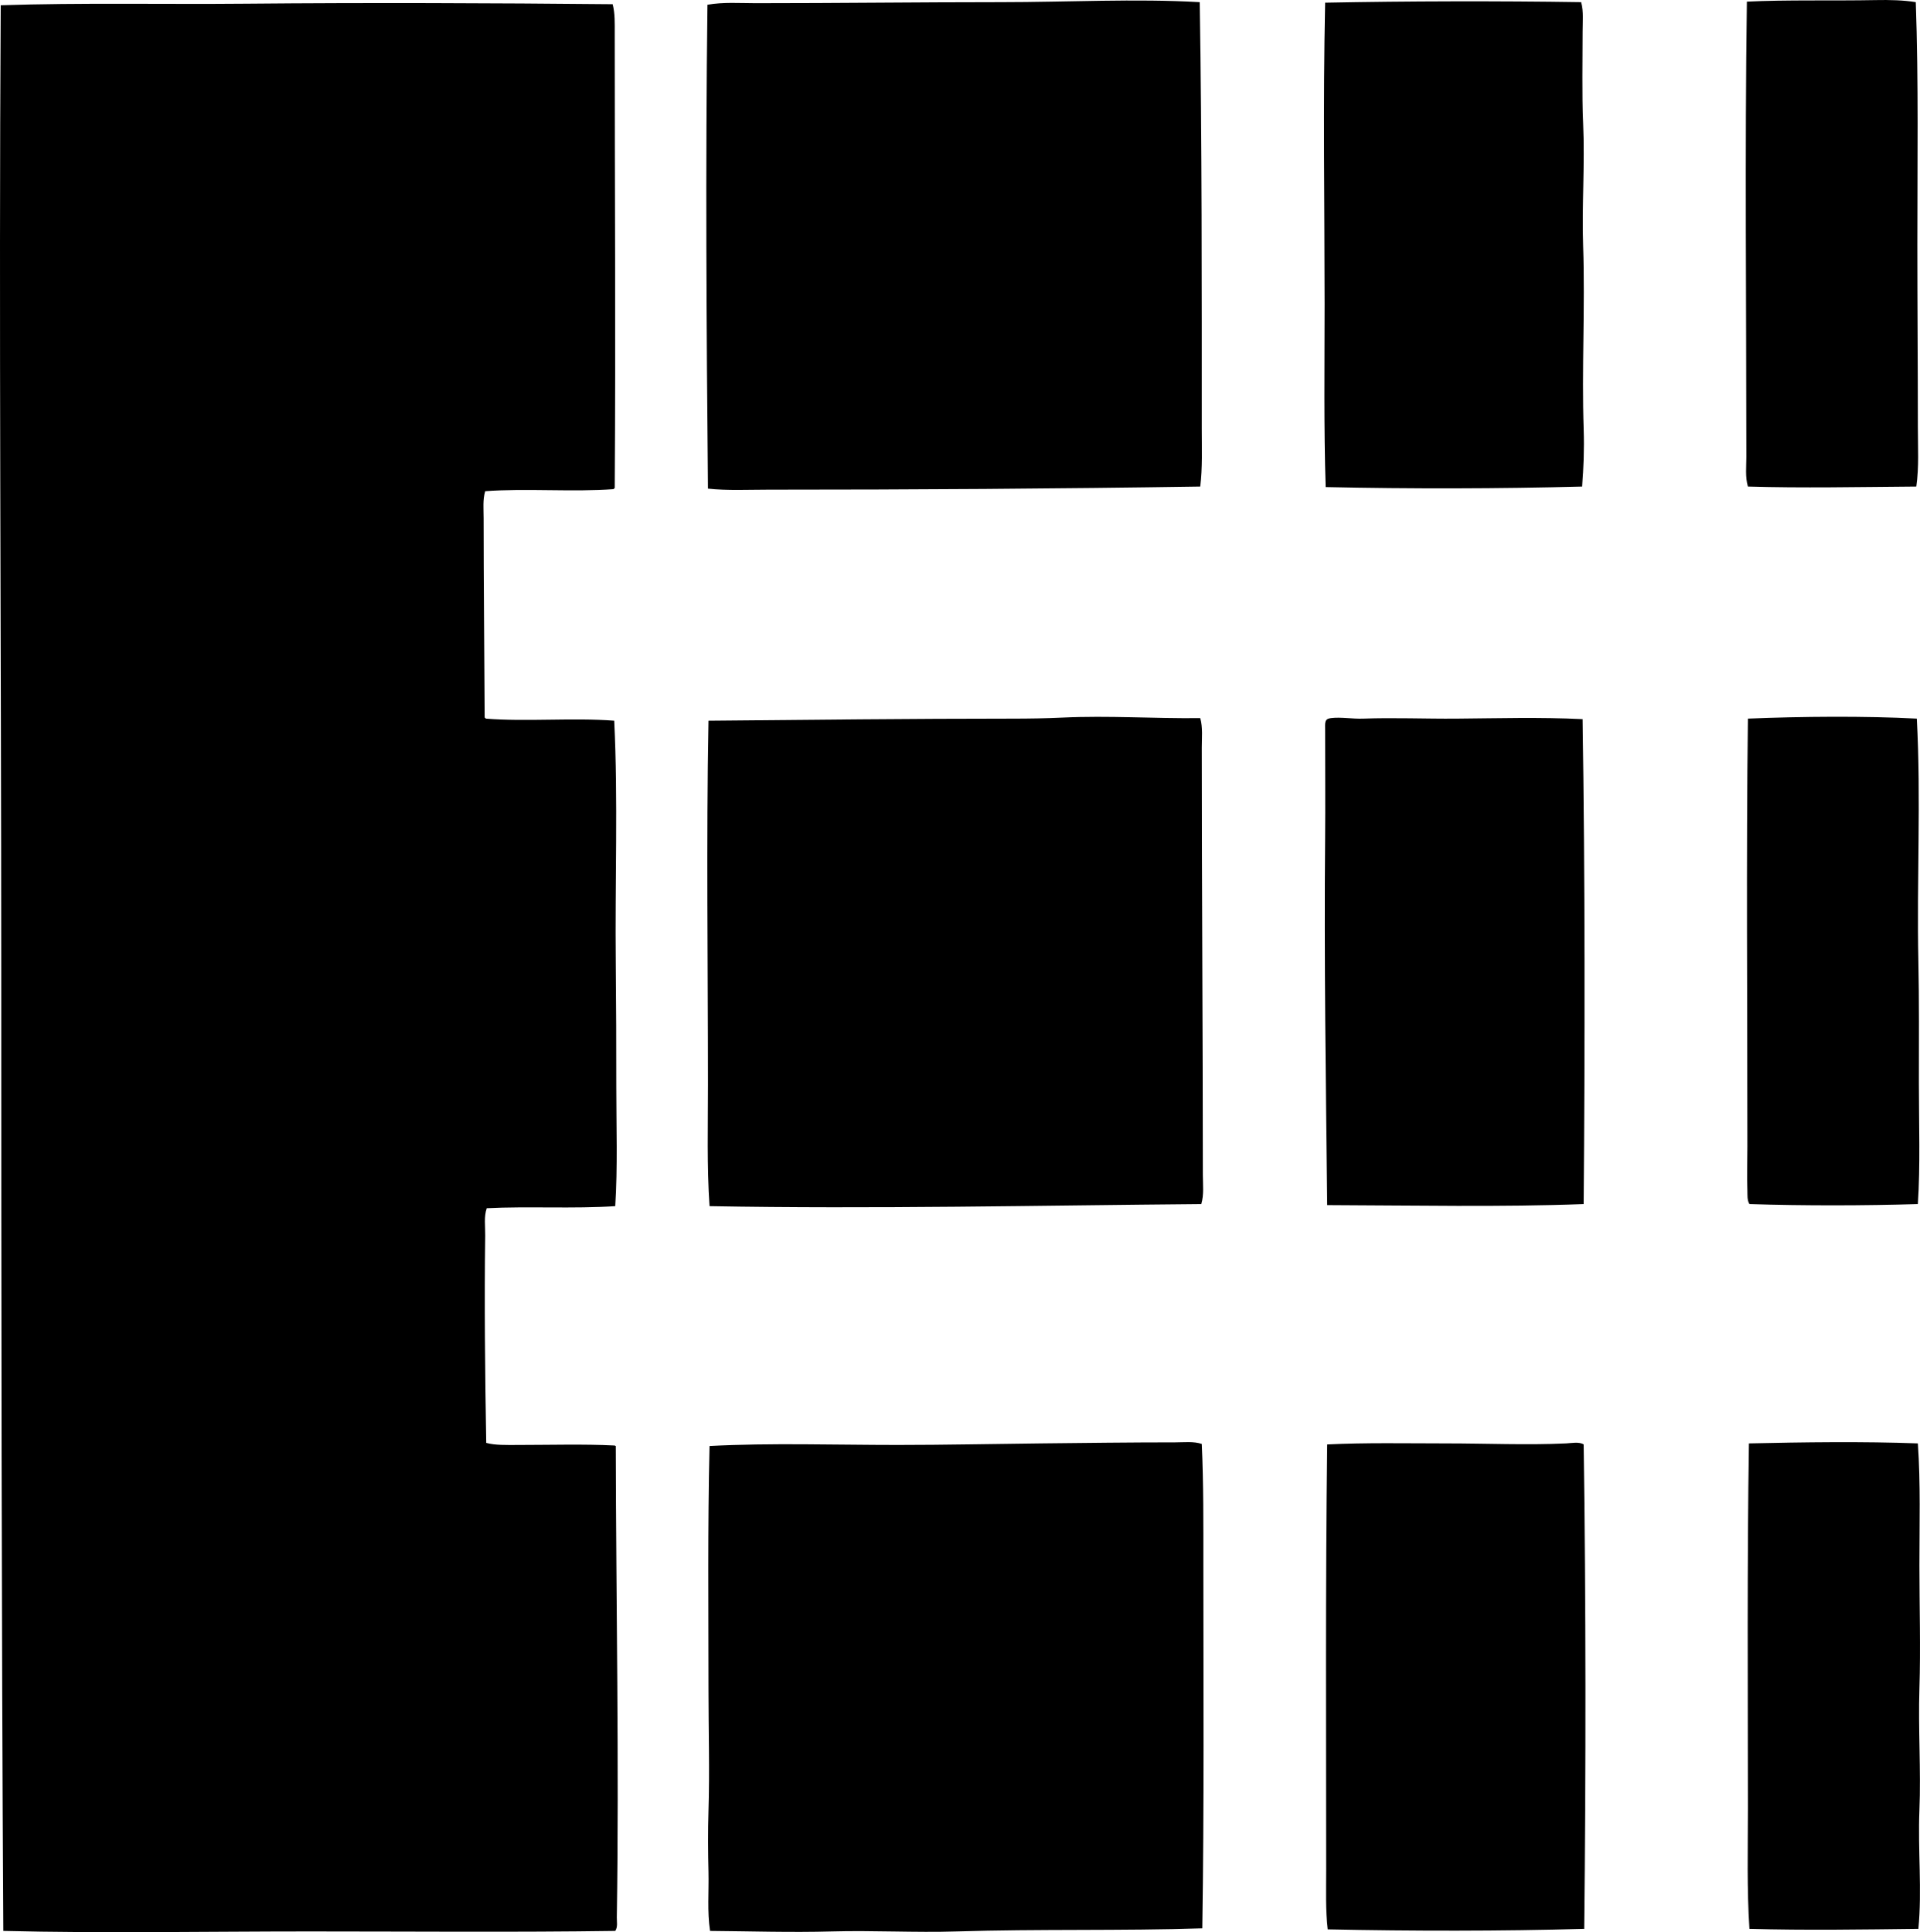 <svg enable-background="new 0 0 177.077 178.226" viewBox="0 0 177.077 178.226" xmlns="http://www.w3.org/2000/svg"><g clip-rule="evenodd" fill-rule="evenodd"><path d="m176.689.199c.259 7.345.143 14.938.144 22.364 0 5.544.048 11.124.048 16.821-.001 1.836.115 3.696-.144 5.496-5.314.04-10.498.152-15.531 0-.258-.877-.143-1.829-.143-2.724-.001-14.071-.143-28.113.048-42.005 3.643-.179 7.949-.067 11.898-.143 1.228-.025 2.565.005 3.68.191z"/><path d="m110.647.199c.207 13.037.191 26.323.191 39.376 0 1.796.073 3.578-.144 5.305-13.28.203-26.413.287-39.855.287-1.877 0-3.732.099-5.544-.096-.144-14.949-.236-29.686-.048-44.633 1.455-.26 2.971-.144 4.445-.144 7.493 0 15.155-.095 22.603-.095 6.242 0 12.406-.34 18.352 0z"/><path d="m145.819.199c.252.878.143 1.817.143 2.724 0 2.749-.071 5.633.048 8.458.16 3.775-.12 7.572 0 11.326.182 5.656-.133 11.311.048 16.917.058 1.779-.006 3.558-.143 5.257-7.539.202-15.876.219-23.654.048-.173-5.429-.097-11.179-.096-16.869.001-9.115-.149-18.519.048-27.812 7.537-.147 16.009-.165 23.606-.049z"/><path d="m56.504.389c.219.844.19 1.748.19 2.628-.001 14.002.095 27.87 0 42.005-.042.021-.085.042-.096.096-3.73.284-8.121-.093-11.851.191-.234.783-.144 1.646-.144 2.485.002 5.788.067 12.62.096 18.398.042.021.085.042.096.096 3.744.301 8.031-.101 11.851.191.361 7.338.064 14.918.144 22.413.04 3.779.048 7.553.048 11.326 0 3.705.132 7.415-.096 11.039-3.798.254-8.117-.002-11.851.191-.277.793-.131 1.665-.143 2.533-.084 5.865-.016 13.051.096 19.115.83.227 1.851.191 2.867.191 2.914 0 6.18-.094 8.936.048.077-.014.082.045.144.047.028 14.502.314 29.191.096 43.487-.007.395.103.876-.144 1.242-9.24.134-18.671.048-28.195.048-9.462-.001-19 .181-28.242-.048-.171-29.268-.189-58.973-.191-88.932-.002-29.499-.222-59.781-.048-88.694 7.434-.243 15.022-.074 22.651-.144 11.284-.102 22.7-.058 33.786.048z"/><path d="m110.695 66.241c.249.88.144 1.811.144 2.724 0 13.4.094 26.119.096 39.425 0 .875.115 1.809-.144 2.676-14.705.121-30.343.465-45.351.191-.251-3.689-.143-7.468-.144-11.23 0-11.302-.16-22.277.048-33.547 9.282-.082 18.732-.191 28.051-.191 1.51 0 3.062-.024 4.588-.096 4.281-.2 8.42.098 12.712.048z"/><path d="m176.784 66.288c.397 7.411-.016 14.94.143 22.364.078 3.641.048 7.464.048 11.278 0 3.788.139 7.59-.096 11.135-4.85.15-10.512.164-15.531 0-.229-.362-.175-.839-.19-1.243-.054-1.325 0-2.691 0-4.062 0-13.196-.112-26.577.047-39.472 4.921-.202 10.816-.254 15.579 0z"/><path d="m145.961 66.336c.219 14.486.209 30.179.096 44.729-7.5.288-15.725.122-23.654.096-.124-10.942-.292-22.792-.191-33.929.025-2.854 0-6.6 0-9.892 0-.663-.084-1.021.525-1.099.92-.118 1.98.084 2.963.048 2.823-.104 5.732.022 8.602 0 3.853-.03 7.682-.147 11.659.047z"/><path d="m110.838 133.191c.165 3.698.143 7.426.143 11.182 0 11.167.076 22.273-.096 33.499-7.448.245-15.08.049-22.65.287-3.826.12-7.695-.106-11.518 0-3.778.105-7.581-.02-11.229-.048-.273-1.788-.1-3.626-.144-5.448-.045-1.865-.059-3.755 0-5.639.115-3.67 0-7.415 0-11.135 0-7.526-.08-15.104.096-22.508 5.672-.297 11.479-.096 17.347-.096 4.36 0 8.809-.097 13.237-.143 4.093-.043 8.109-.095 12.377-.096.81.001 1.67-.109 2.437.145z"/><path d="m176.88 133.143c.256 3.692.143 7.48.143 11.278 0 3.777.119 7.591 0 11.326-.12 3.756.151 7.519 0 11.23-.151 3.714.252 7.375-.096 10.943-5.108.061-10.416.145-15.579 0-.246-3.639-.143-7.362-.144-11.135-.001-10.949-.08-22.637.096-33.642 5.023-.114 10.572-.188 15.58 0z"/><path d="m146.057 133.238c.207 14.693.215 29.85.048 44.682-7.586.218-15.952.21-23.654.048-.21-1.775-.144-3.615-.144-5.448 0-12.954-.073-26.196.096-39.282 3.549-.174 7.256-.096 10.99-.095 3.709 0 7.47.166 11.039 0 .464-.022 1.224-.173 1.625.095z"/></g></svg>
